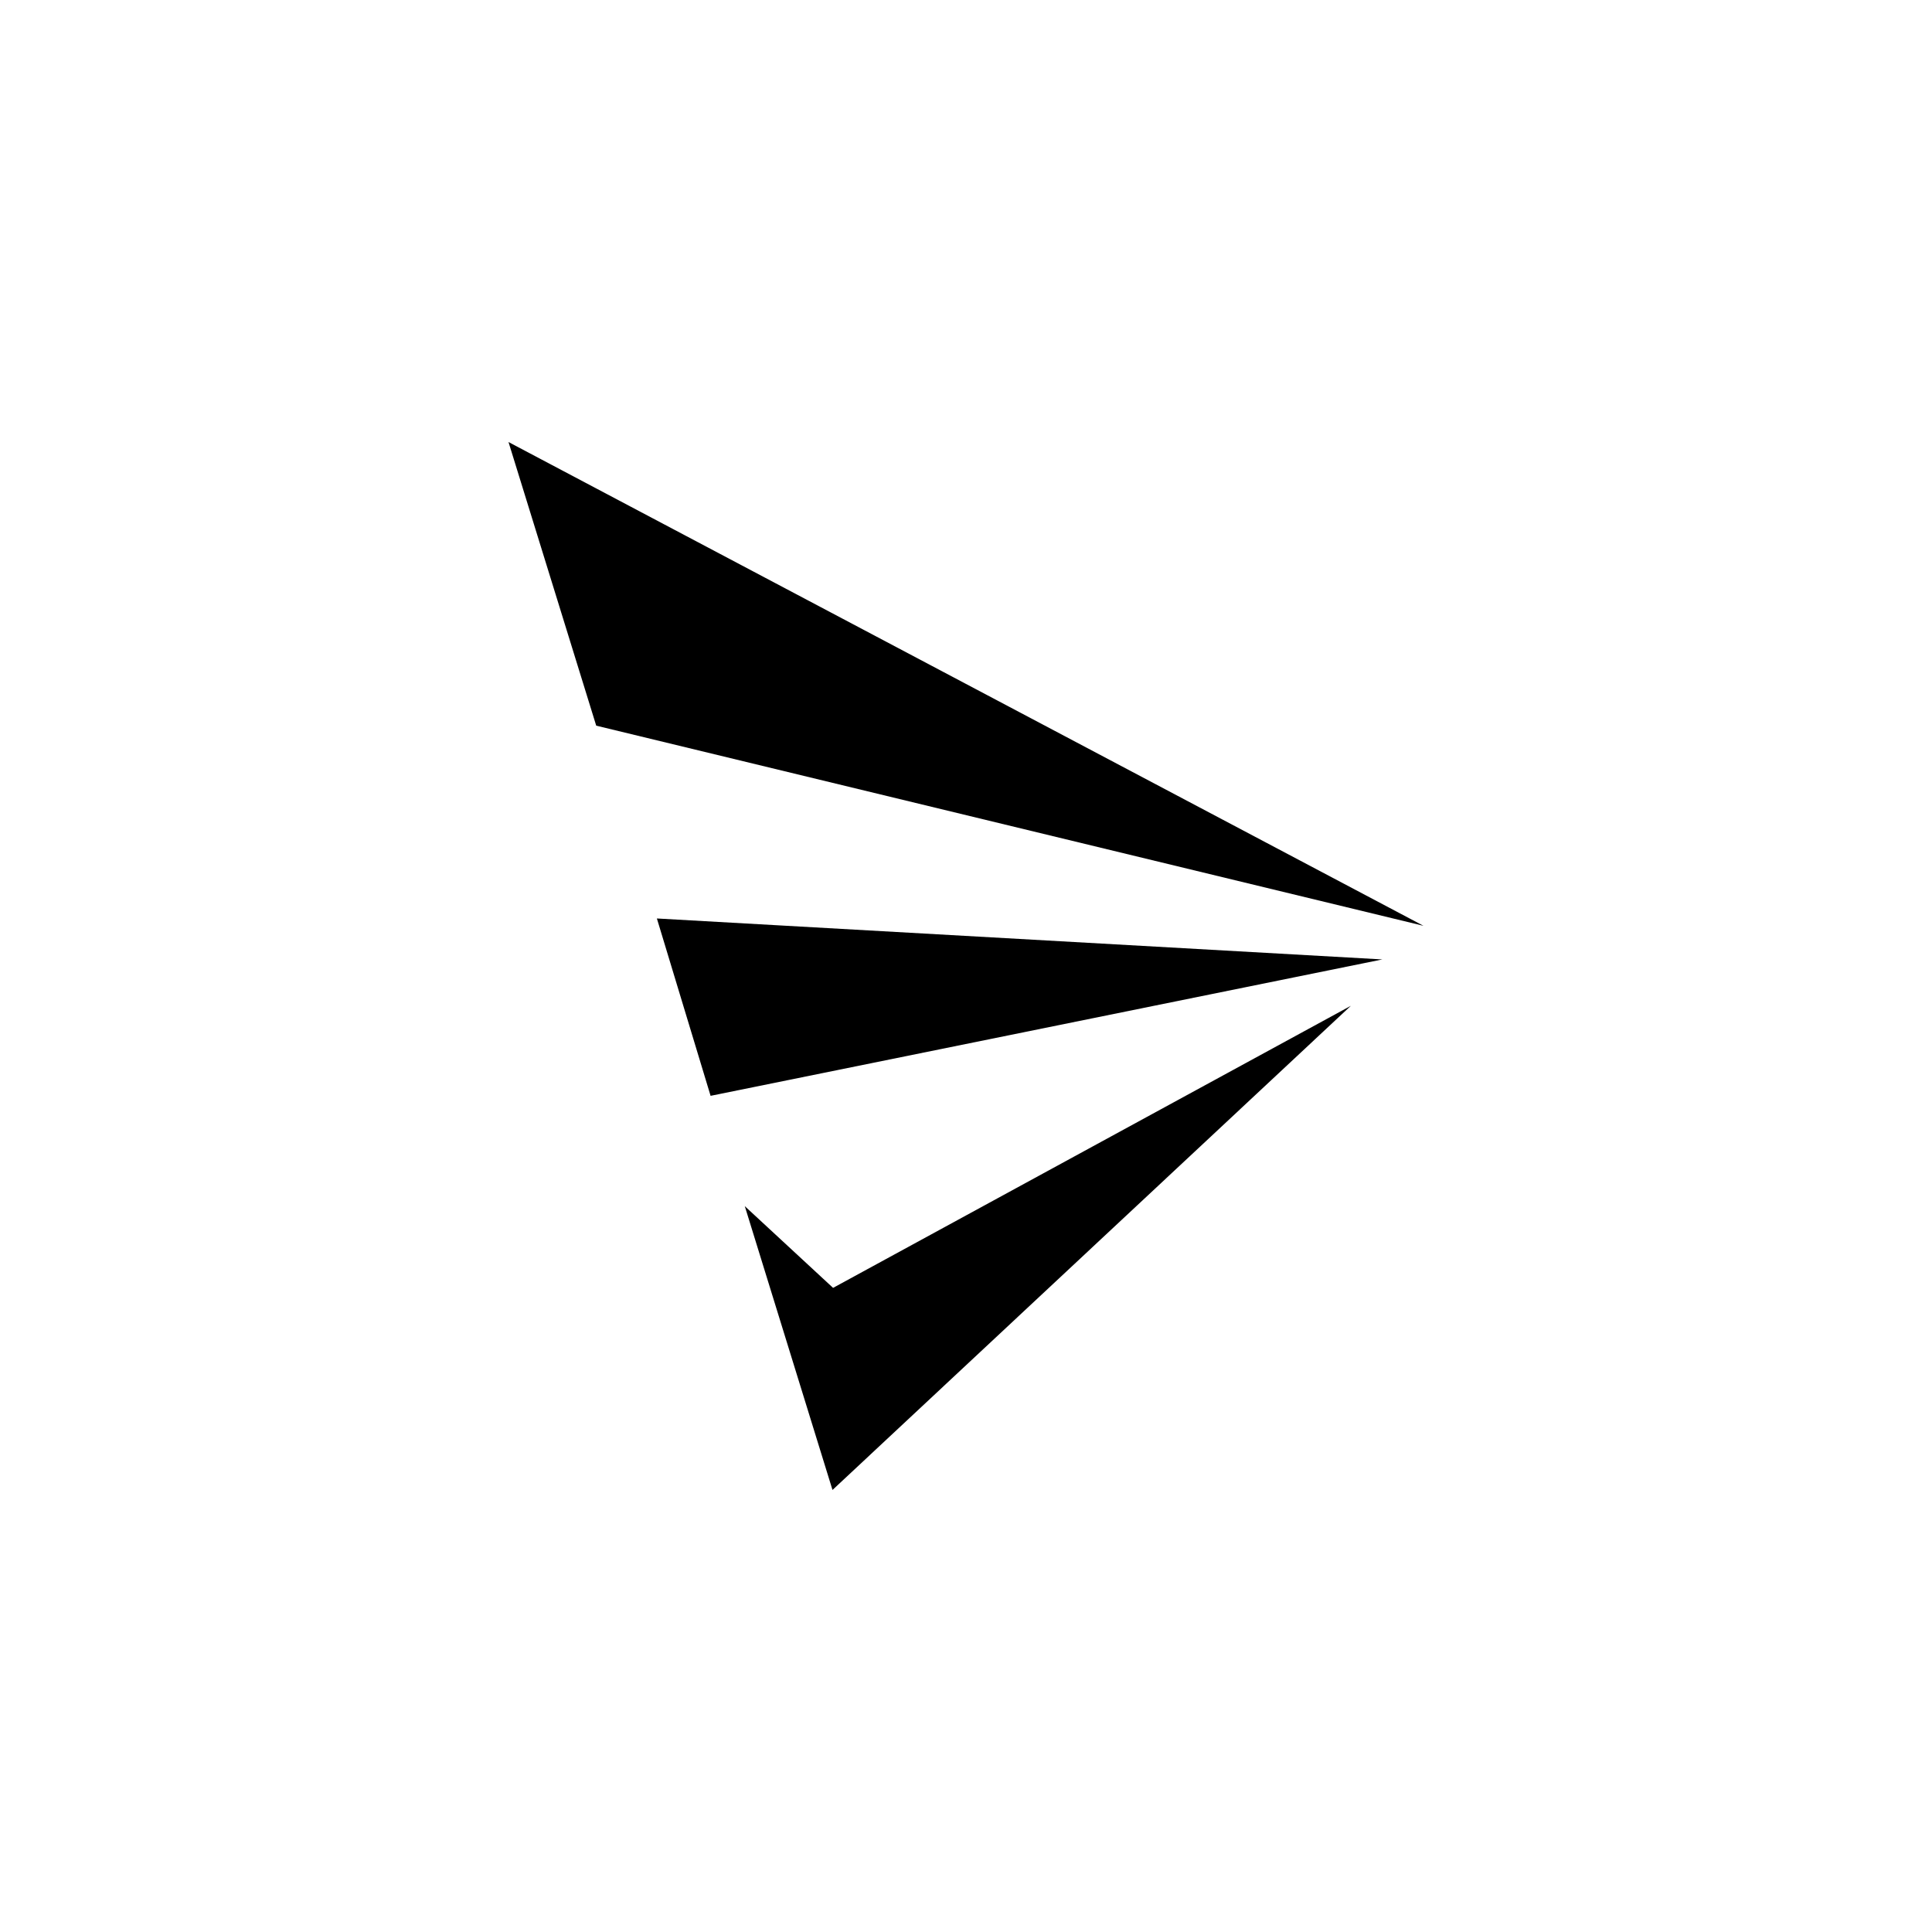 <svg id="图层_1" data-name="图层 1" xmlns="http://www.w3.org/2000/svg" viewBox="0 0 100 100"><title>logohunt03</title><path d="M43.12,66.66l-4.57-4.23,4.54,14.69L69.92,52.06Zm-6.34-9.94,34.77-7.06L34,47.54ZM26.32,22.88l4.54,14.68L73.68,47.92Z"/></svg>